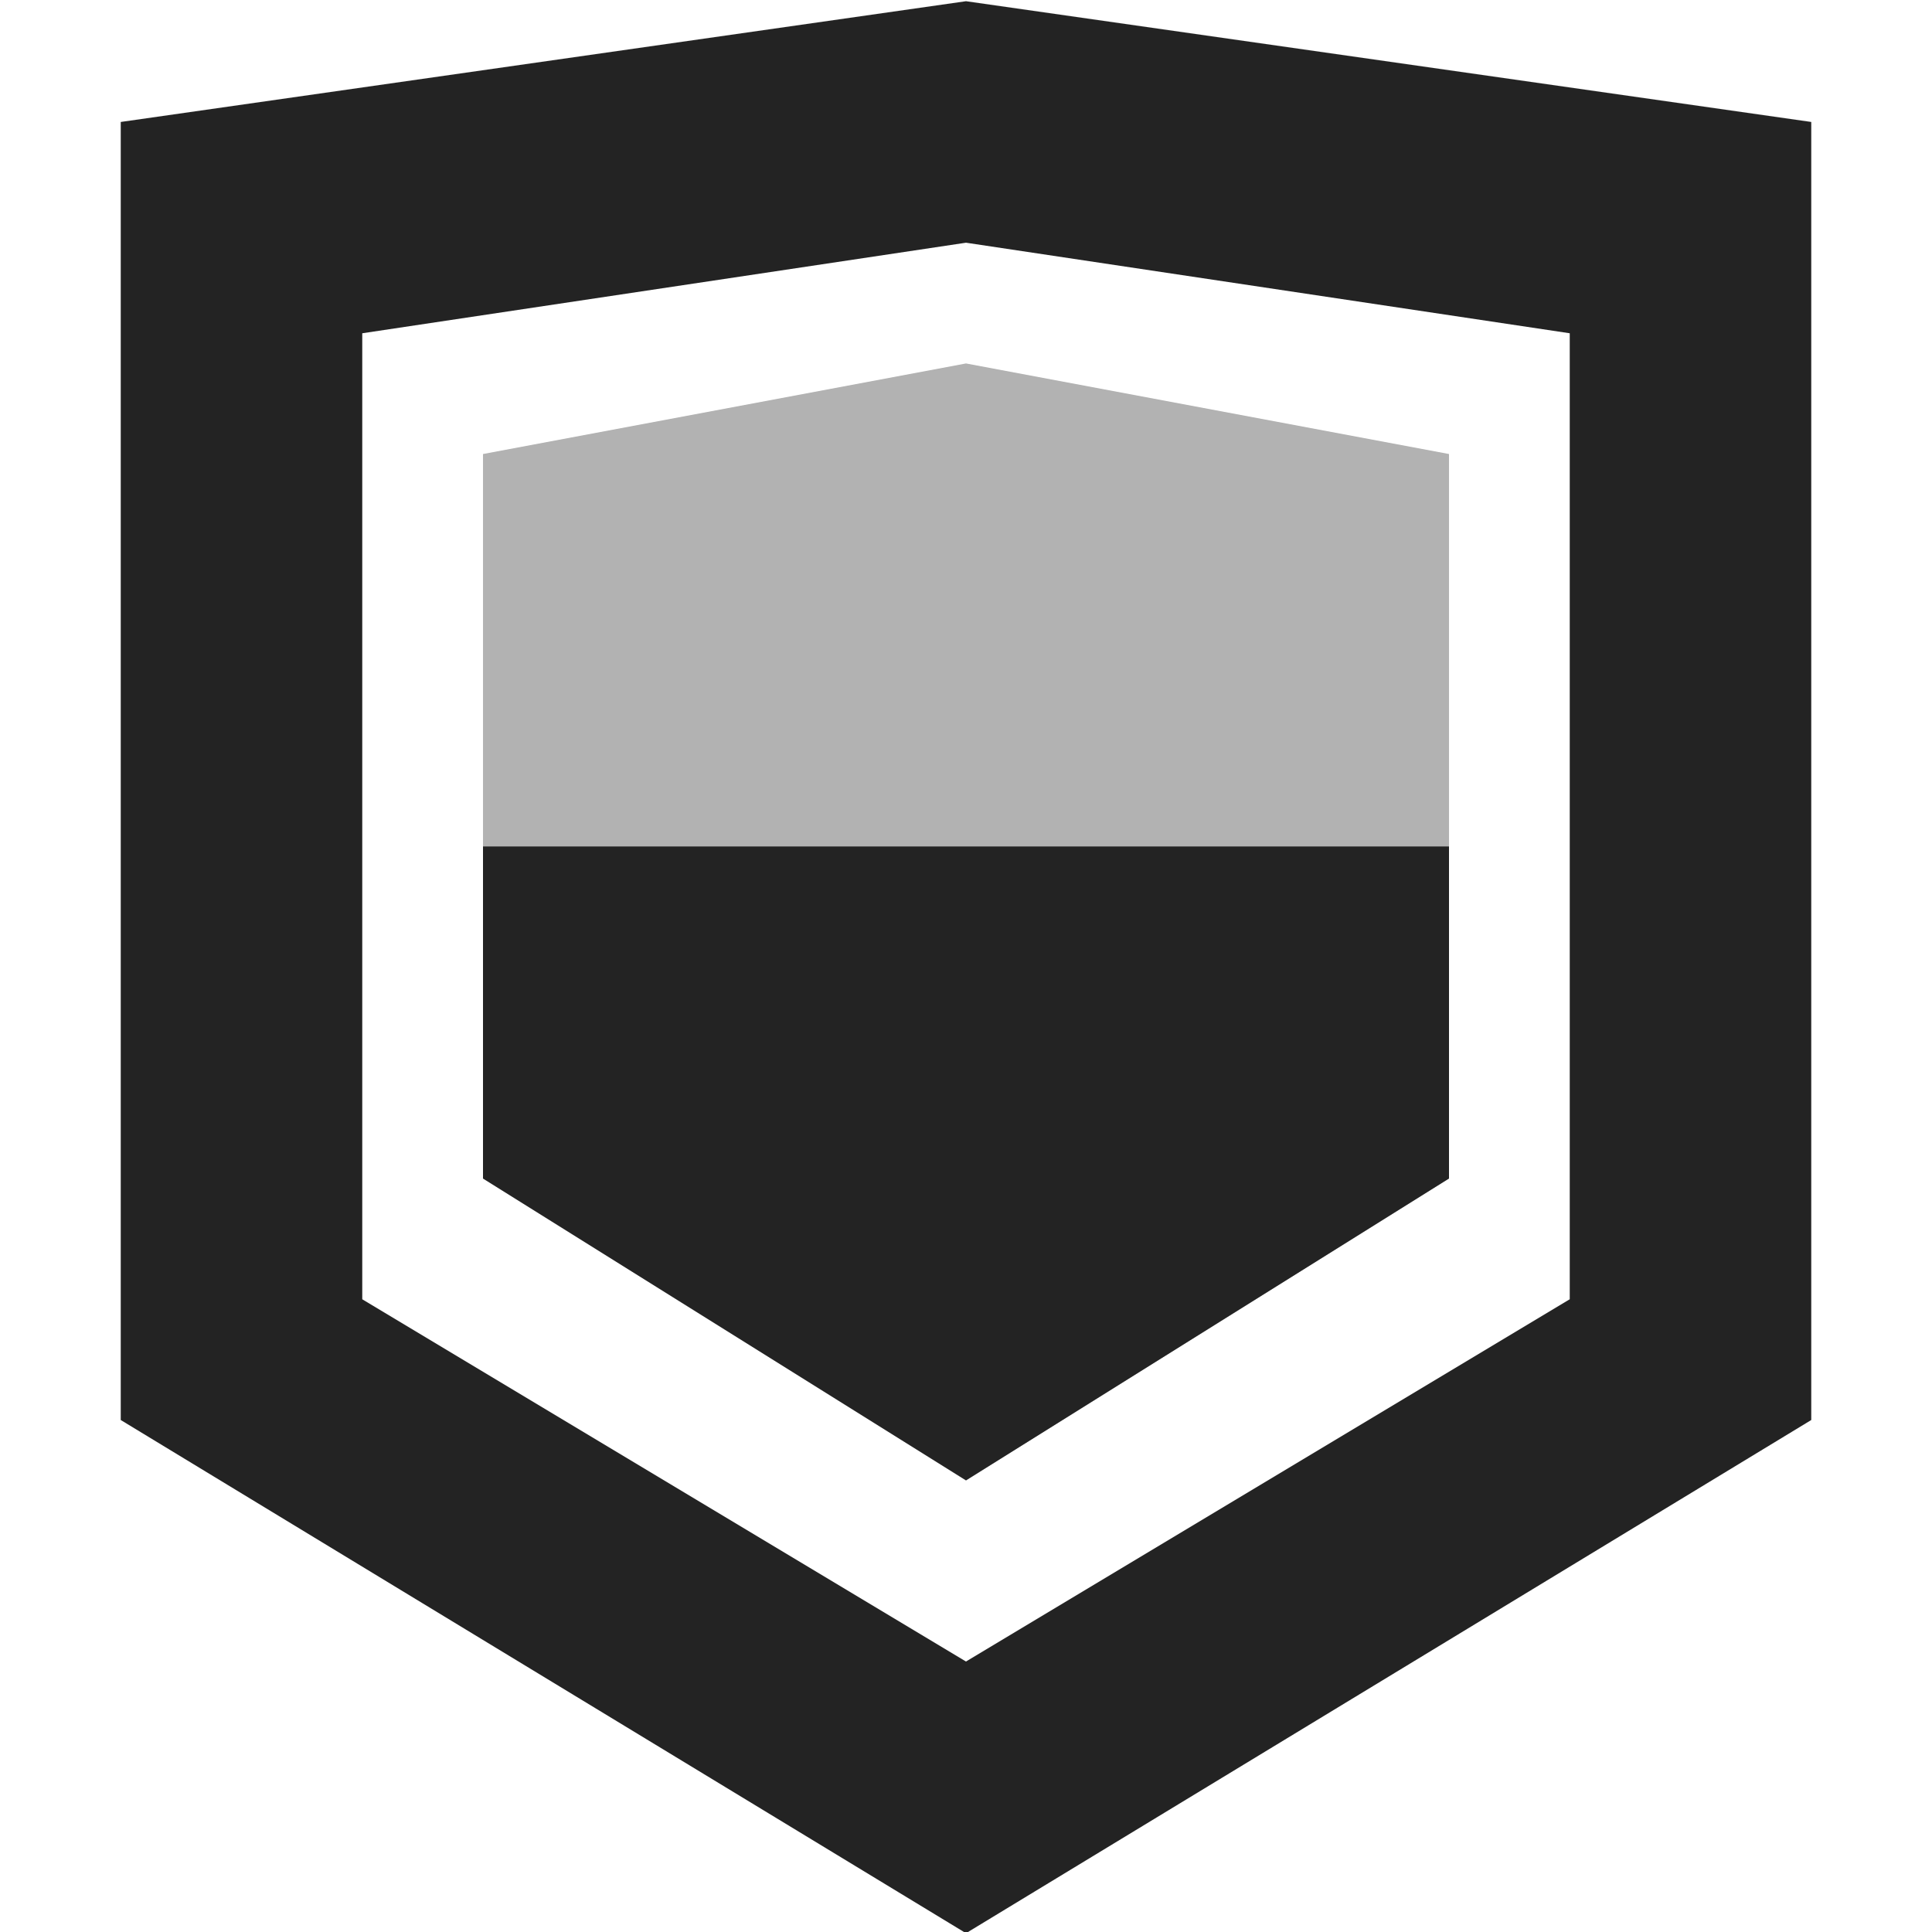 <svg width="16" height="16" viewBox="0 0 16 16" fill="none" xmlns="http://www.w3.org/2000/svg">
<g clip-path="url(#clip0_412_3777)">
<path d="M0 0H16V16H0V0Z" fill="#808080" fill-opacity="0.00"/>
<path d="M8 0.01L1 1.01V11.76L8 16.01L15 11.76V1.01L8 0.01ZM8 2.01L13 2.76V10.76L8 13.76L3 10.76V2.76L8 2.01Z" fill="#232323"/>
<path opacity="0.35" d="M8 3.01L4 3.76V9.76L8 12.26L12 9.76V3.76L8 3.01Z" fill="#232323"/>
<path d="M4 7.01V9.76L8 12.26L12 9.76V7.01H4Z" fill="#232323"/>
</g>
<defs>
<clipPath id="clip0_412_3777">
<rect width="16" height="16.01" fill="white"/>
</clipPath>
</defs>
</svg>

